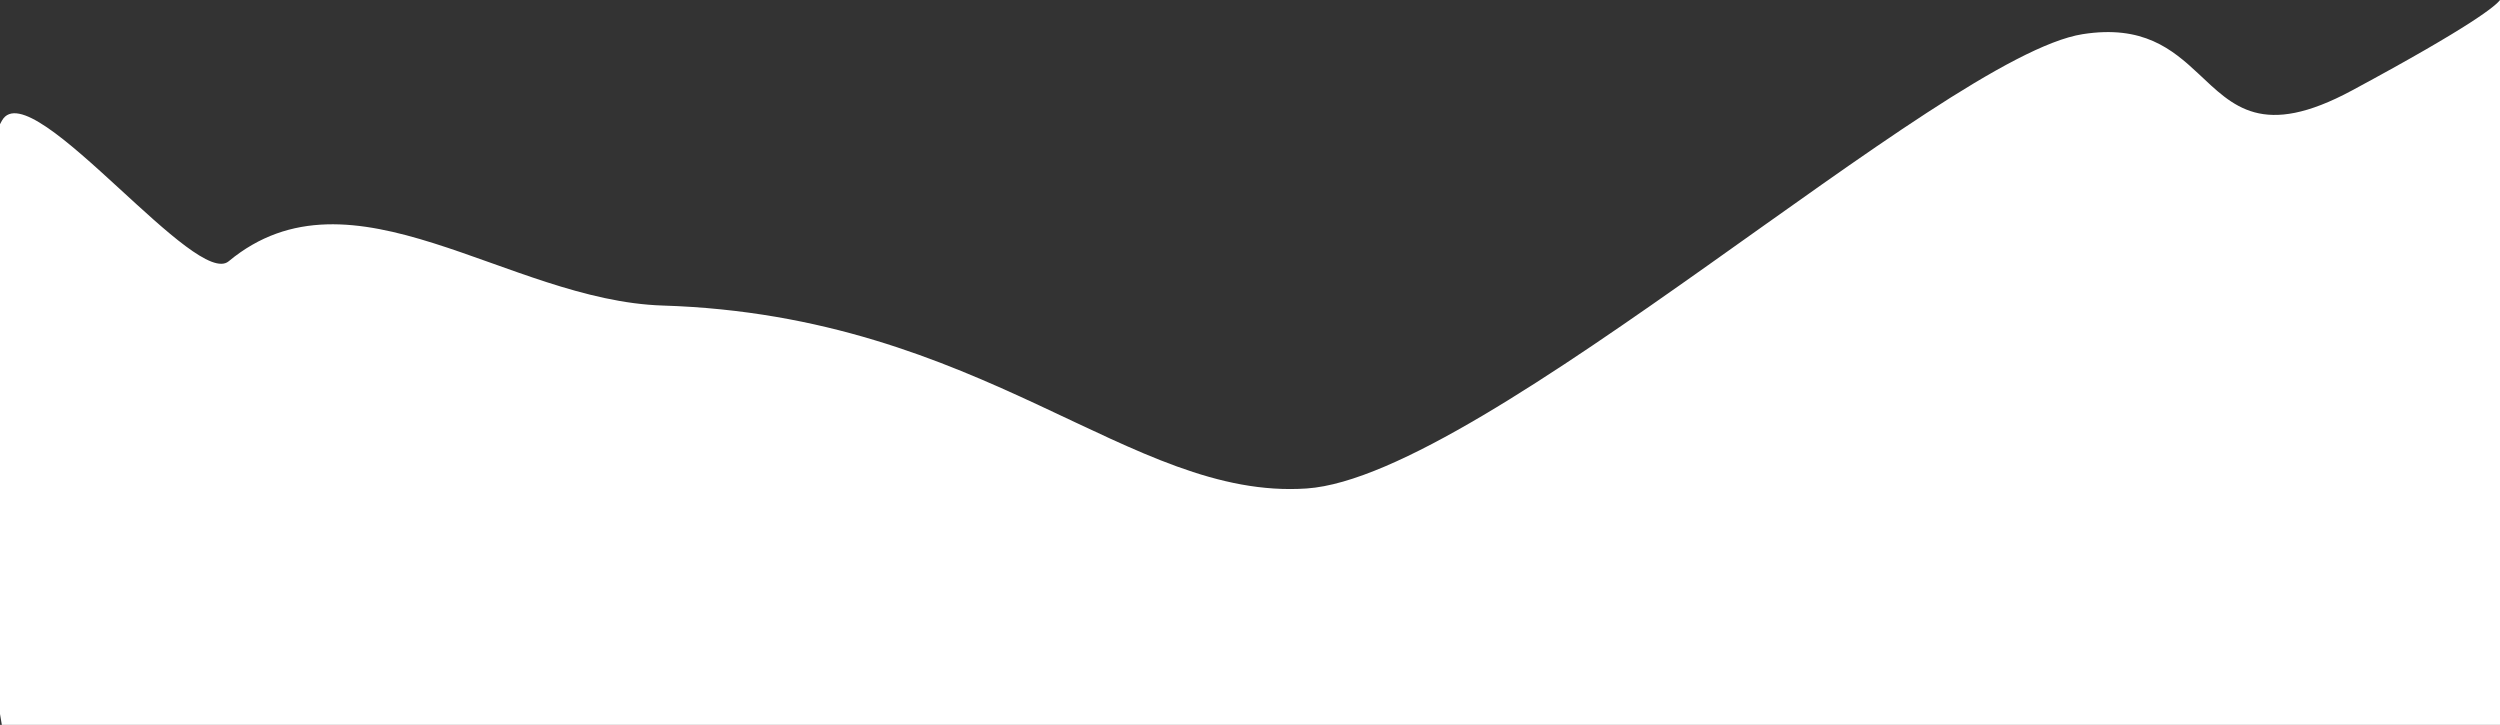 <svg xmlns="http://www.w3.org/2000/svg" viewBox="0 0 1919 556.385">
  <rect x="0" y="0" width="1919" height="556.385" fill="#333333" stroke="none"/>
  <defs>
    <style>
      .cls-1 {
        fill: #fff;
      }
    </style>
  </defs>
  <path id="Intersection_1" data-name="Intersection 1" class="cls-1" d="M24.763-1688.5c-.191-1.089-.684-3.932-1.412-8.32v-452.715q.738-1.41,1.5-2.772c11.09-19.814,50.871,16.159,90.076,52.134,36.032,33.062,71.577,66.125,83.917,55.879,94.6-78.553,214.049,30.22,333.3,33.947,246.886,7.715,358.442,149.675,494.229,140.416s487.6-331.754,595.613-348.727c46.219-7.263,68.705,11.467,88.736,30.2,26.781,25.042,49.175,50.083,118.031,13.008,93.184-50.176,110.522-65.2,113.6-69.432V-1688.5Z" transform="translate(-23.351 2244.885)"/>
</svg>
